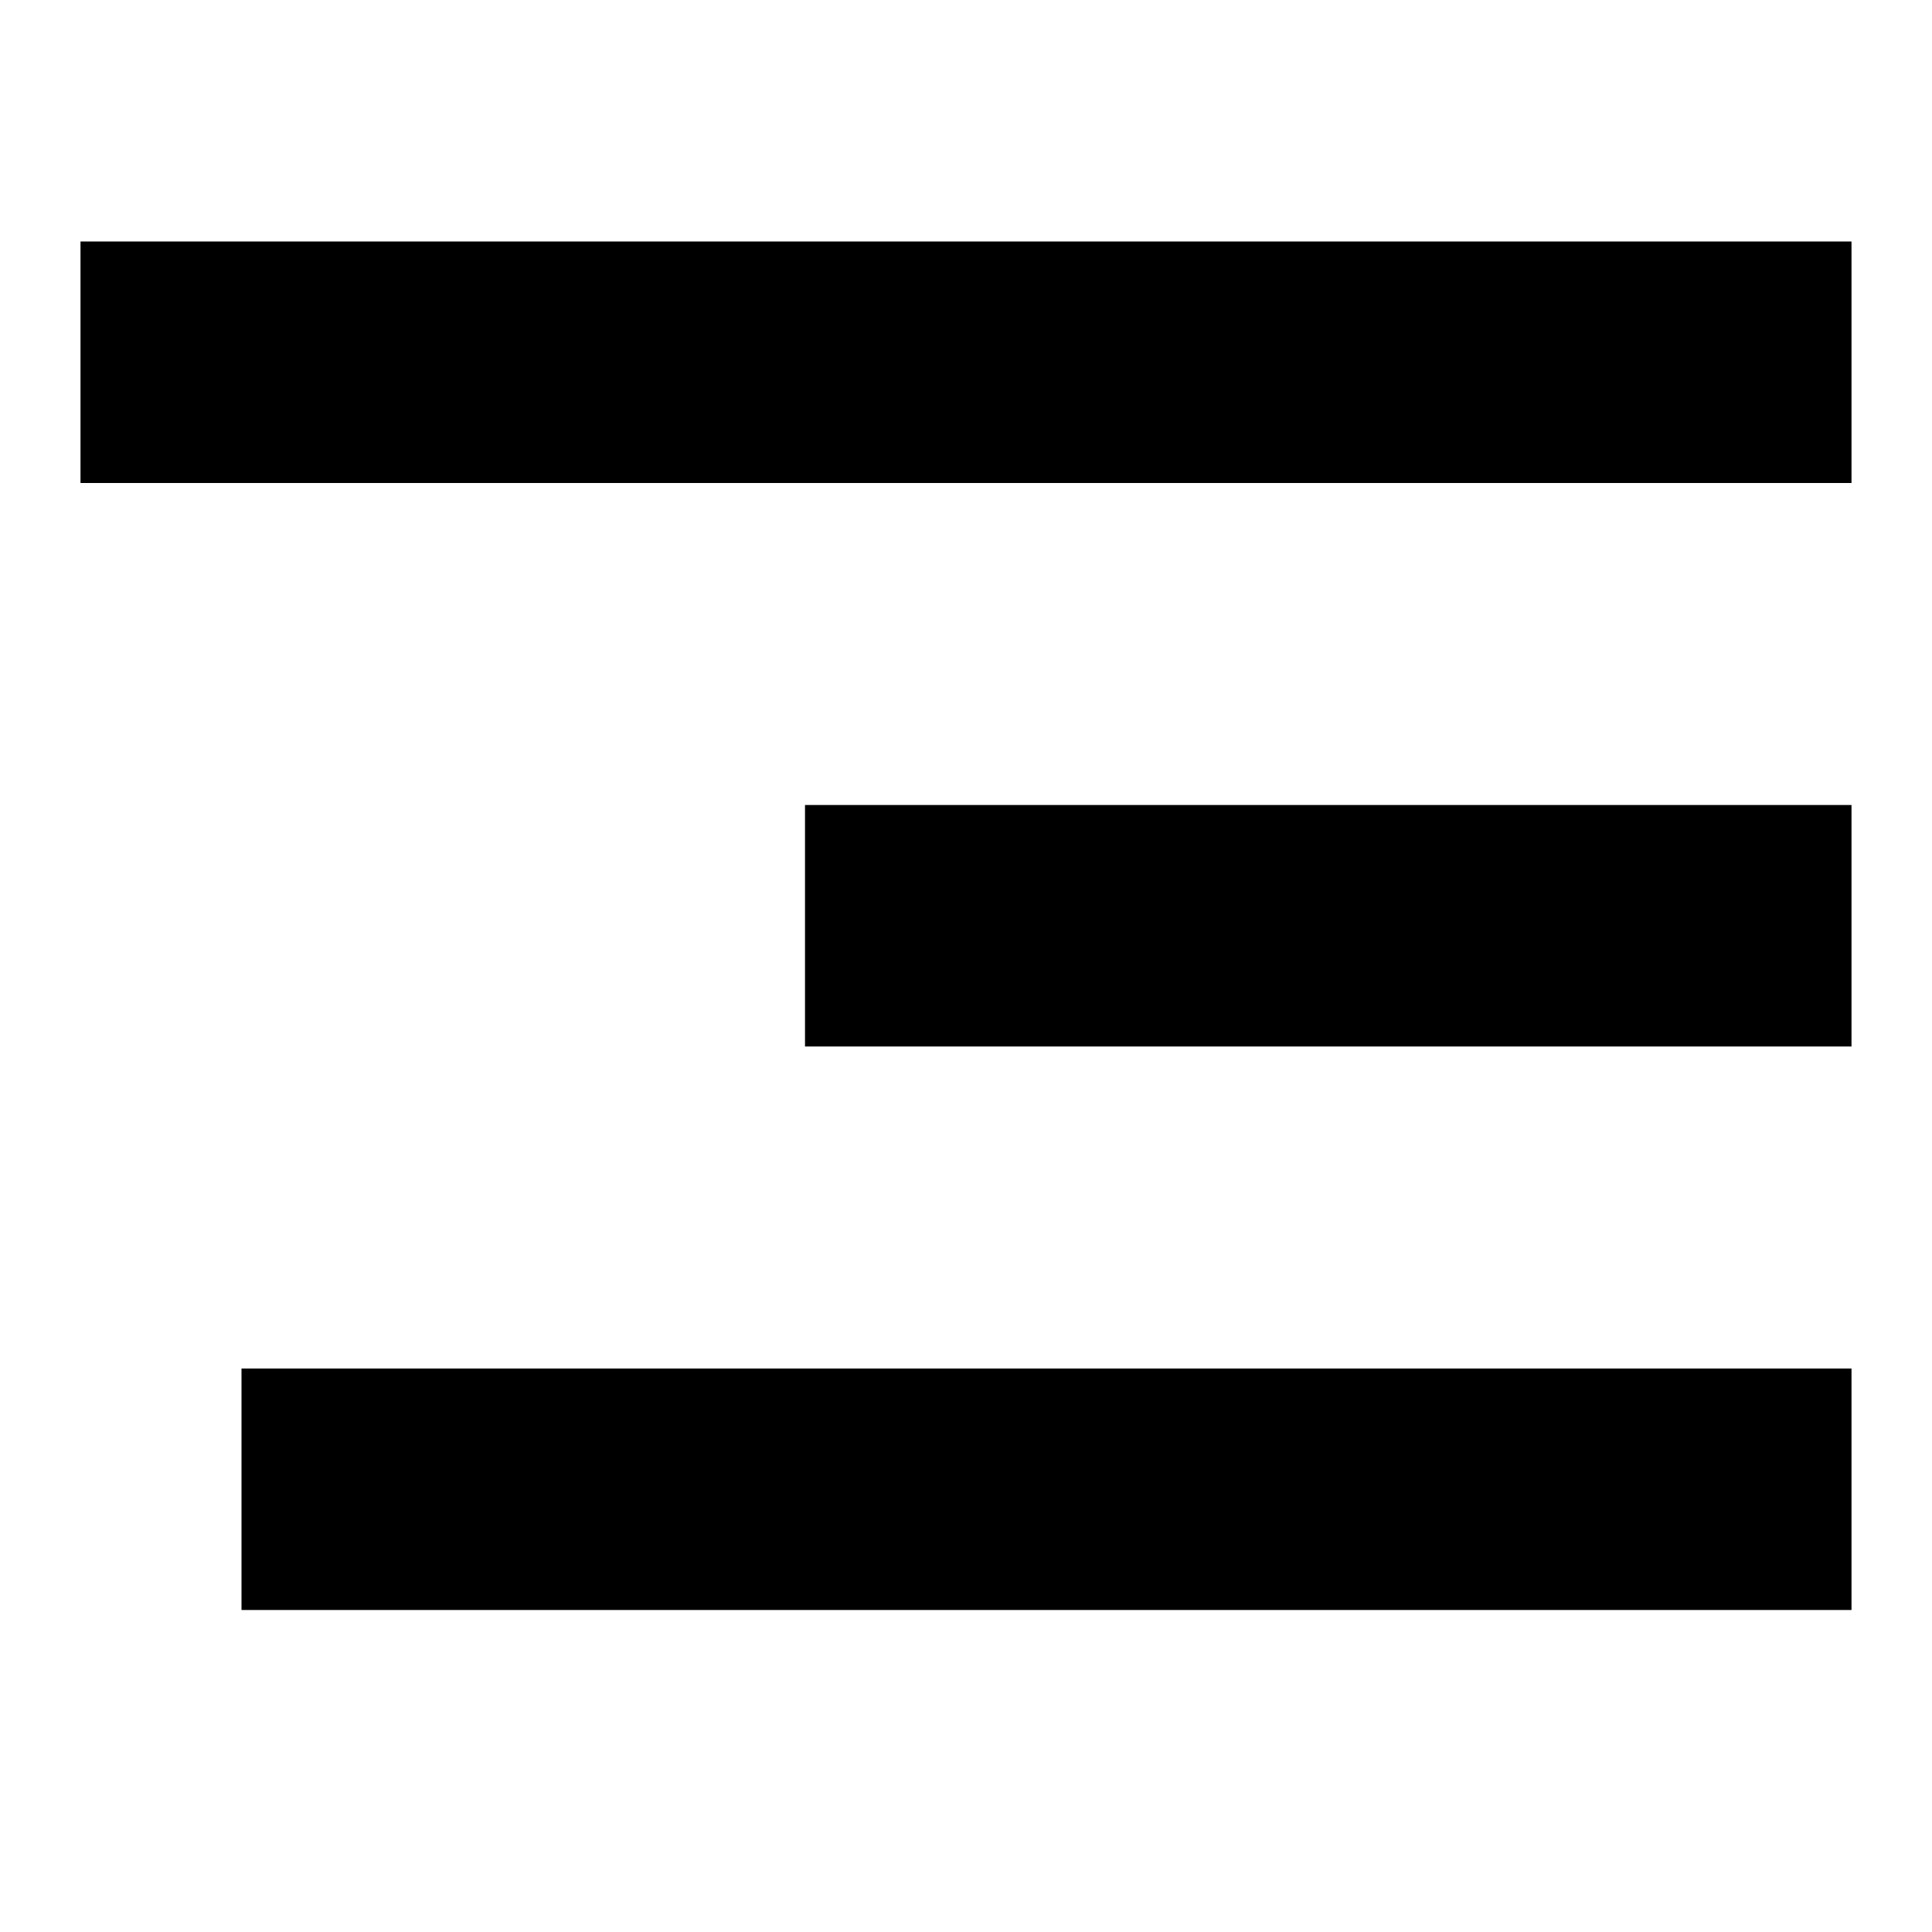 <svg width="24" height="24" viewBox="0 0 24 24" fill="none" xmlns="http://www.w3.org/2000/svg">
  <title>Align right (outlined)</title>
  <g transform="matrix(
          1 0
          0 1
          1 3
        )"><path fill-rule="nonzero" clip-rule="nonzero" d="M22 0L0 0L0 3L22 3L22 0Z" fill="currentColor" opacity="1"/></g>,<g transform="matrix(
          1 0
          0 1
          3 17
        )"><path fill-rule="nonzero" clip-rule="nonzero" d="M20 0L0 0L0 3L20 3L20 0Z" fill="currentColor" opacity="1"/></g>,<g transform="matrix(
          1 0
          0 1
          10 10
        )"><path fill-rule="nonzero" clip-rule="nonzero" d="M13 0L0 0L0 3L13 3L13 0Z" fill="currentColor" opacity="1"/></g>
</svg>